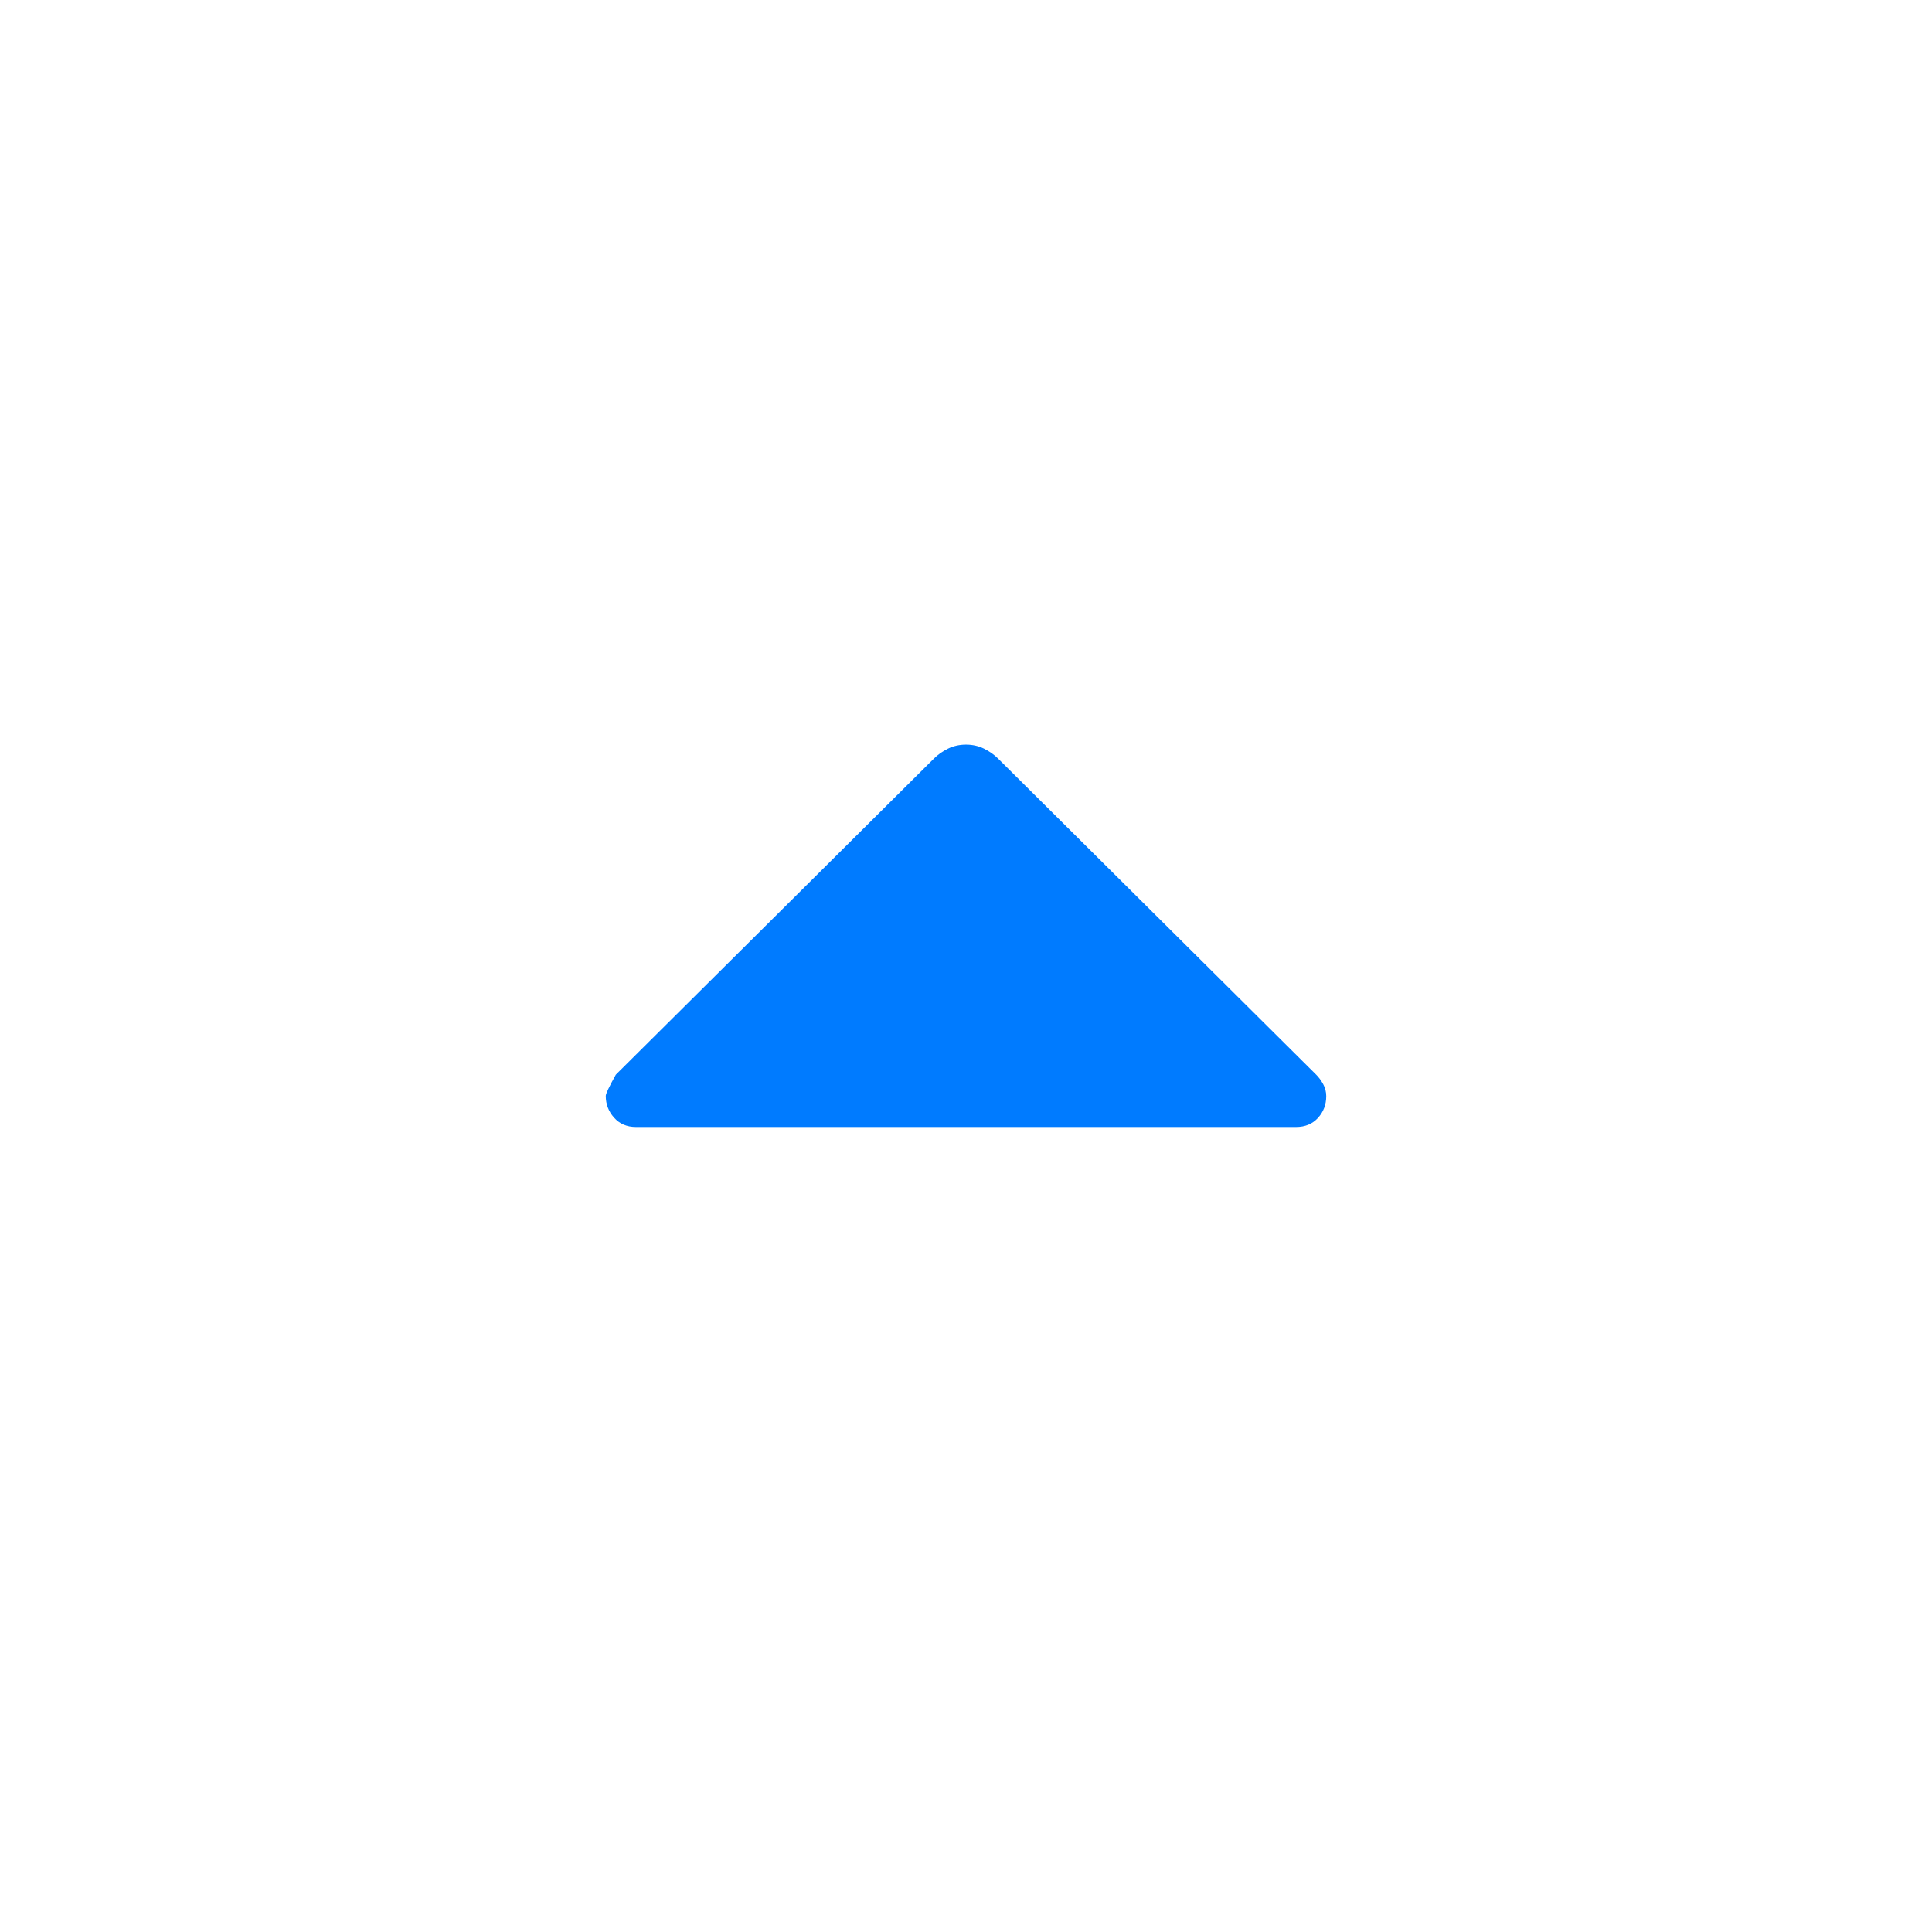 <svg xmlns="http://www.w3.org/2000/svg" height="48px" viewBox="0 -960 960 960" width="48px" fill="#007bff"><path d="M316-400q-6.75 0-10.87-4.64-4.13-4.63-4.13-10.81 0-1.55 5-10.55l158-157q3-3 7.06-5 4.07-2 8.94-2 4.88 0 8.94 2t7.06 5l158 157q2 2 3.5 4.76 1.5 2.77 1.5 5.92 0 6.32-4.12 10.82-4.13 4.5-10.88 4.5H316Z"/></svg>